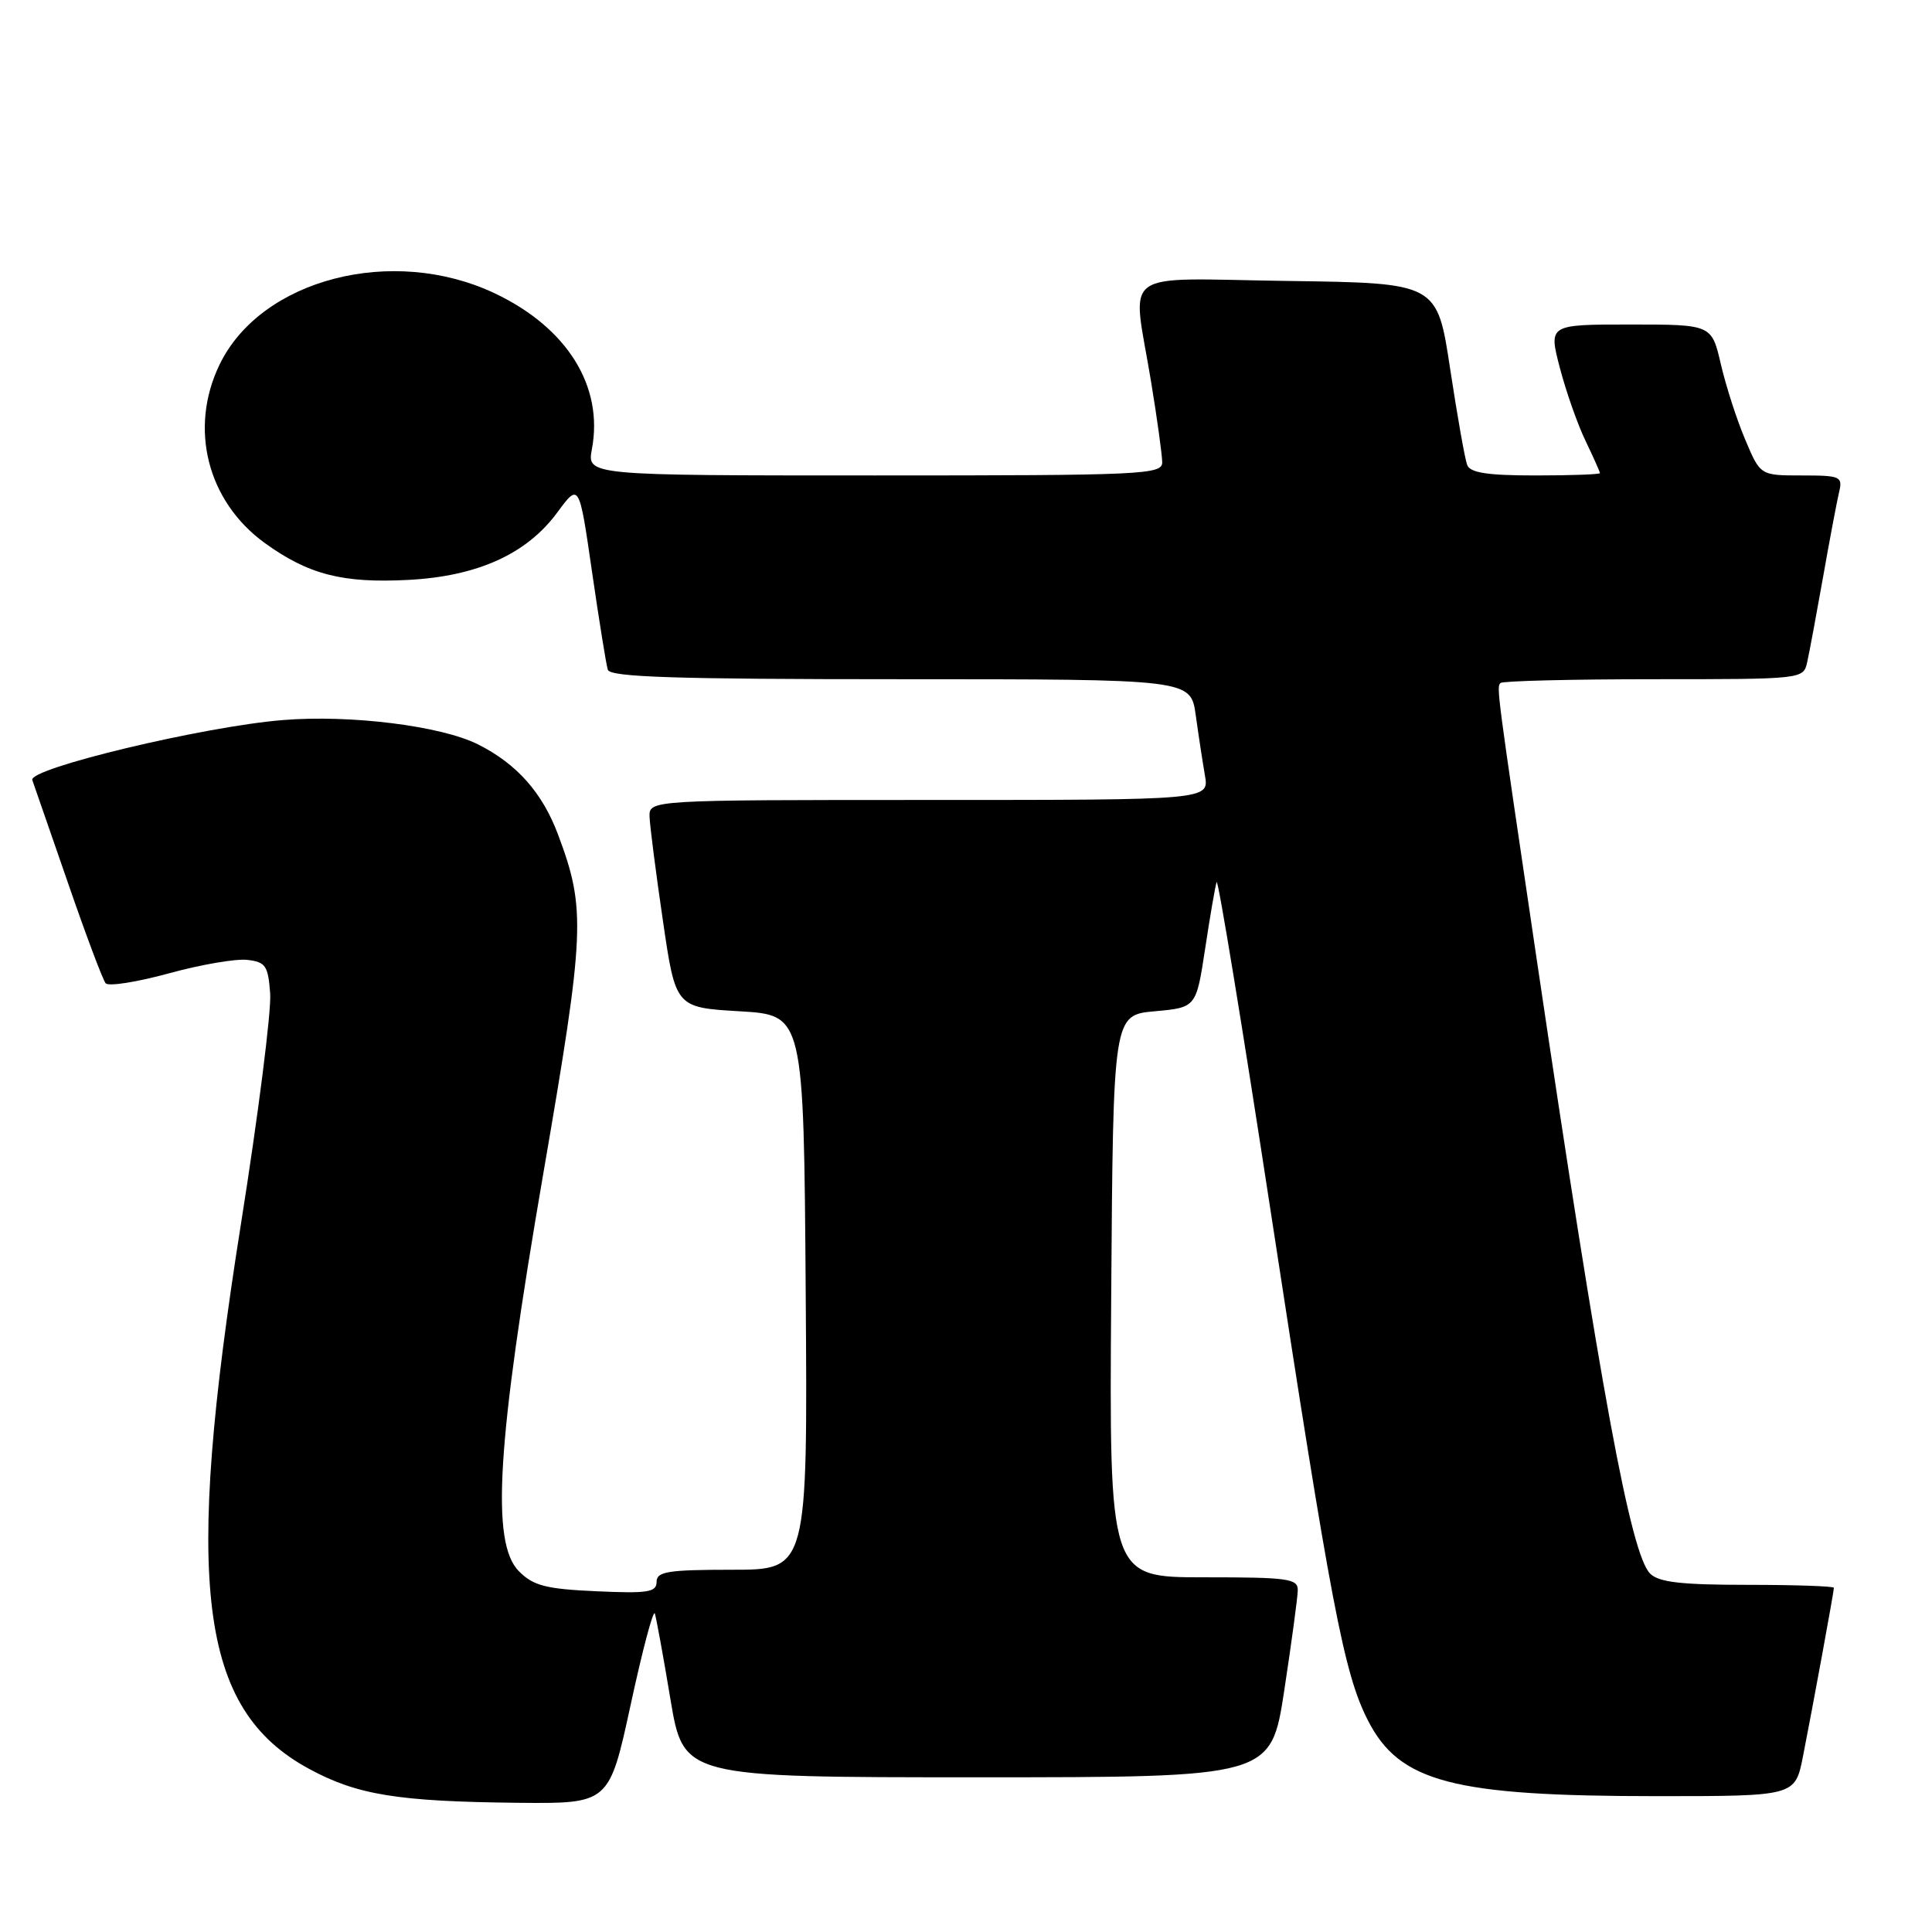 <?xml version="1.0" encoding="UTF-8" standalone="no"?>
<!DOCTYPE svg PUBLIC "-//W3C//DTD SVG 1.1//EN" "http://www.w3.org/Graphics/SVG/1.1/DTD/svg11.dtd" >
<svg xmlns="http://www.w3.org/2000/svg" xmlns:xlink="http://www.w3.org/1999/xlink" version="1.1" viewBox="0 0 256 256">
 <g >
 <path fill="currentColor"
d=" M 83.57 225.87 C 85.13 218.65 86.57 213.22 86.77 213.80 C 86.96 214.39 87.90 219.51 88.84 225.18 C 90.57 235.50 90.57 235.50 129.49 235.50 C 168.41 235.50 168.41 235.50 170.17 224.00 C 171.13 217.68 171.94 211.71 171.96 210.75 C 172.00 209.17 170.75 209.00 159.49 209.00 C 146.98 209.00 146.98 209.00 147.24 171.75 C 147.50 134.50 147.50 134.50 153.00 134.00 C 158.50 133.50 158.50 133.50 159.69 125.69 C 160.34 121.39 161.02 117.43 161.21 116.88 C 161.39 116.33 164.63 136.05 168.40 160.69 C 176.37 212.77 178.08 221.73 181.24 227.93 C 185.42 236.15 192.46 238.00 219.57 238.00 C 237.86 238.00 237.86 238.00 238.90 232.75 C 240.22 226.05 243.00 210.90 243.00 210.39 C 243.00 210.18 237.86 210.00 231.57 210.00 C 222.78 210.00 219.80 209.66 218.65 208.51 C 216.07 205.93 212.11 184.45 203.53 126.50 C 198.29 91.09 198.28 91.05 198.83 90.50 C 199.11 90.23 208.25 90.00 219.15 90.00 C 238.88 90.00 238.96 89.99 239.46 87.75 C 239.74 86.51 240.68 81.45 241.56 76.50 C 242.43 71.55 243.39 66.49 243.68 65.25 C 244.19 63.13 243.91 63.00 238.73 63.00 C 233.25 63.00 233.25 63.00 231.25 58.25 C 230.14 55.64 228.69 51.14 228.02 48.25 C 226.80 43.00 226.80 43.00 216.00 43.00 C 205.19 43.00 205.19 43.00 206.69 48.75 C 207.52 51.91 209.05 56.27 210.10 58.43 C 211.14 60.60 212.00 62.52 212.00 62.69 C 212.00 62.86 208.16 63.00 203.47 63.00 C 197.12 63.00 194.80 62.65 194.41 61.61 C 194.11 60.85 193.10 55.11 192.15 48.86 C 190.43 37.50 190.43 37.50 170.71 37.23 C 147.86 36.91 150.02 35.34 152.51 50.50 C 153.33 55.45 153.99 60.29 154.00 61.25 C 154.00 62.89 151.52 63.00 115.89 63.00 C 77.78 63.00 77.78 63.00 78.43 59.51 C 80.00 51.18 75.14 43.40 65.54 38.86 C 52.01 32.46 34.58 36.97 29.10 48.30 C 25.01 56.74 27.46 66.42 35.08 71.95 C 40.86 76.13 45.40 77.30 54.11 76.84 C 63.27 76.36 69.79 73.41 73.84 67.91 C 76.74 63.97 76.74 63.97 78.44 75.73 C 79.38 82.20 80.32 88.06 80.54 88.75 C 80.85 89.72 89.50 90.00 119.36 90.00 C 157.77 90.00 157.77 90.00 158.44 94.75 C 158.80 97.36 159.35 100.96 159.66 102.75 C 160.22 106.00 160.22 106.00 123.11 106.00 C 86.00 106.00 86.00 106.00 86.07 108.25 C 86.12 109.49 86.91 115.67 87.84 122.00 C 89.52 133.50 89.52 133.50 98.01 134.00 C 106.50 134.50 106.50 134.50 106.76 171.25 C 107.02 208.00 107.02 208.00 97.01 208.00 C 88.49 208.00 87.00 208.24 87.00 209.61 C 87.00 210.98 85.83 211.16 79.02 210.85 C 72.34 210.55 70.67 210.12 68.77 208.21 C 65.02 204.45 65.82 191.35 71.99 155.50 C 77.53 123.35 77.65 120.49 73.95 110.60 C 71.87 105.04 68.50 101.23 63.35 98.64 C 58.49 96.19 46.45 94.68 37.50 95.41 C 27.03 96.25 3.73 101.83 4.28 103.36 C 4.50 103.99 6.63 110.12 9.01 117.00 C 11.38 123.88 13.63 129.86 14.00 130.29 C 14.38 130.73 18.14 130.13 22.36 128.98 C 26.58 127.82 31.26 127.01 32.77 127.19 C 35.20 127.47 35.53 127.96 35.80 131.66 C 35.97 133.95 34.23 147.67 31.93 162.16 C 24.33 210.08 26.37 226.46 40.93 234.37 C 47.31 237.84 52.69 238.71 68.61 238.88 C 80.72 239.00 80.72 239.00 83.57 225.87 Z "/>
</g>
</svg>